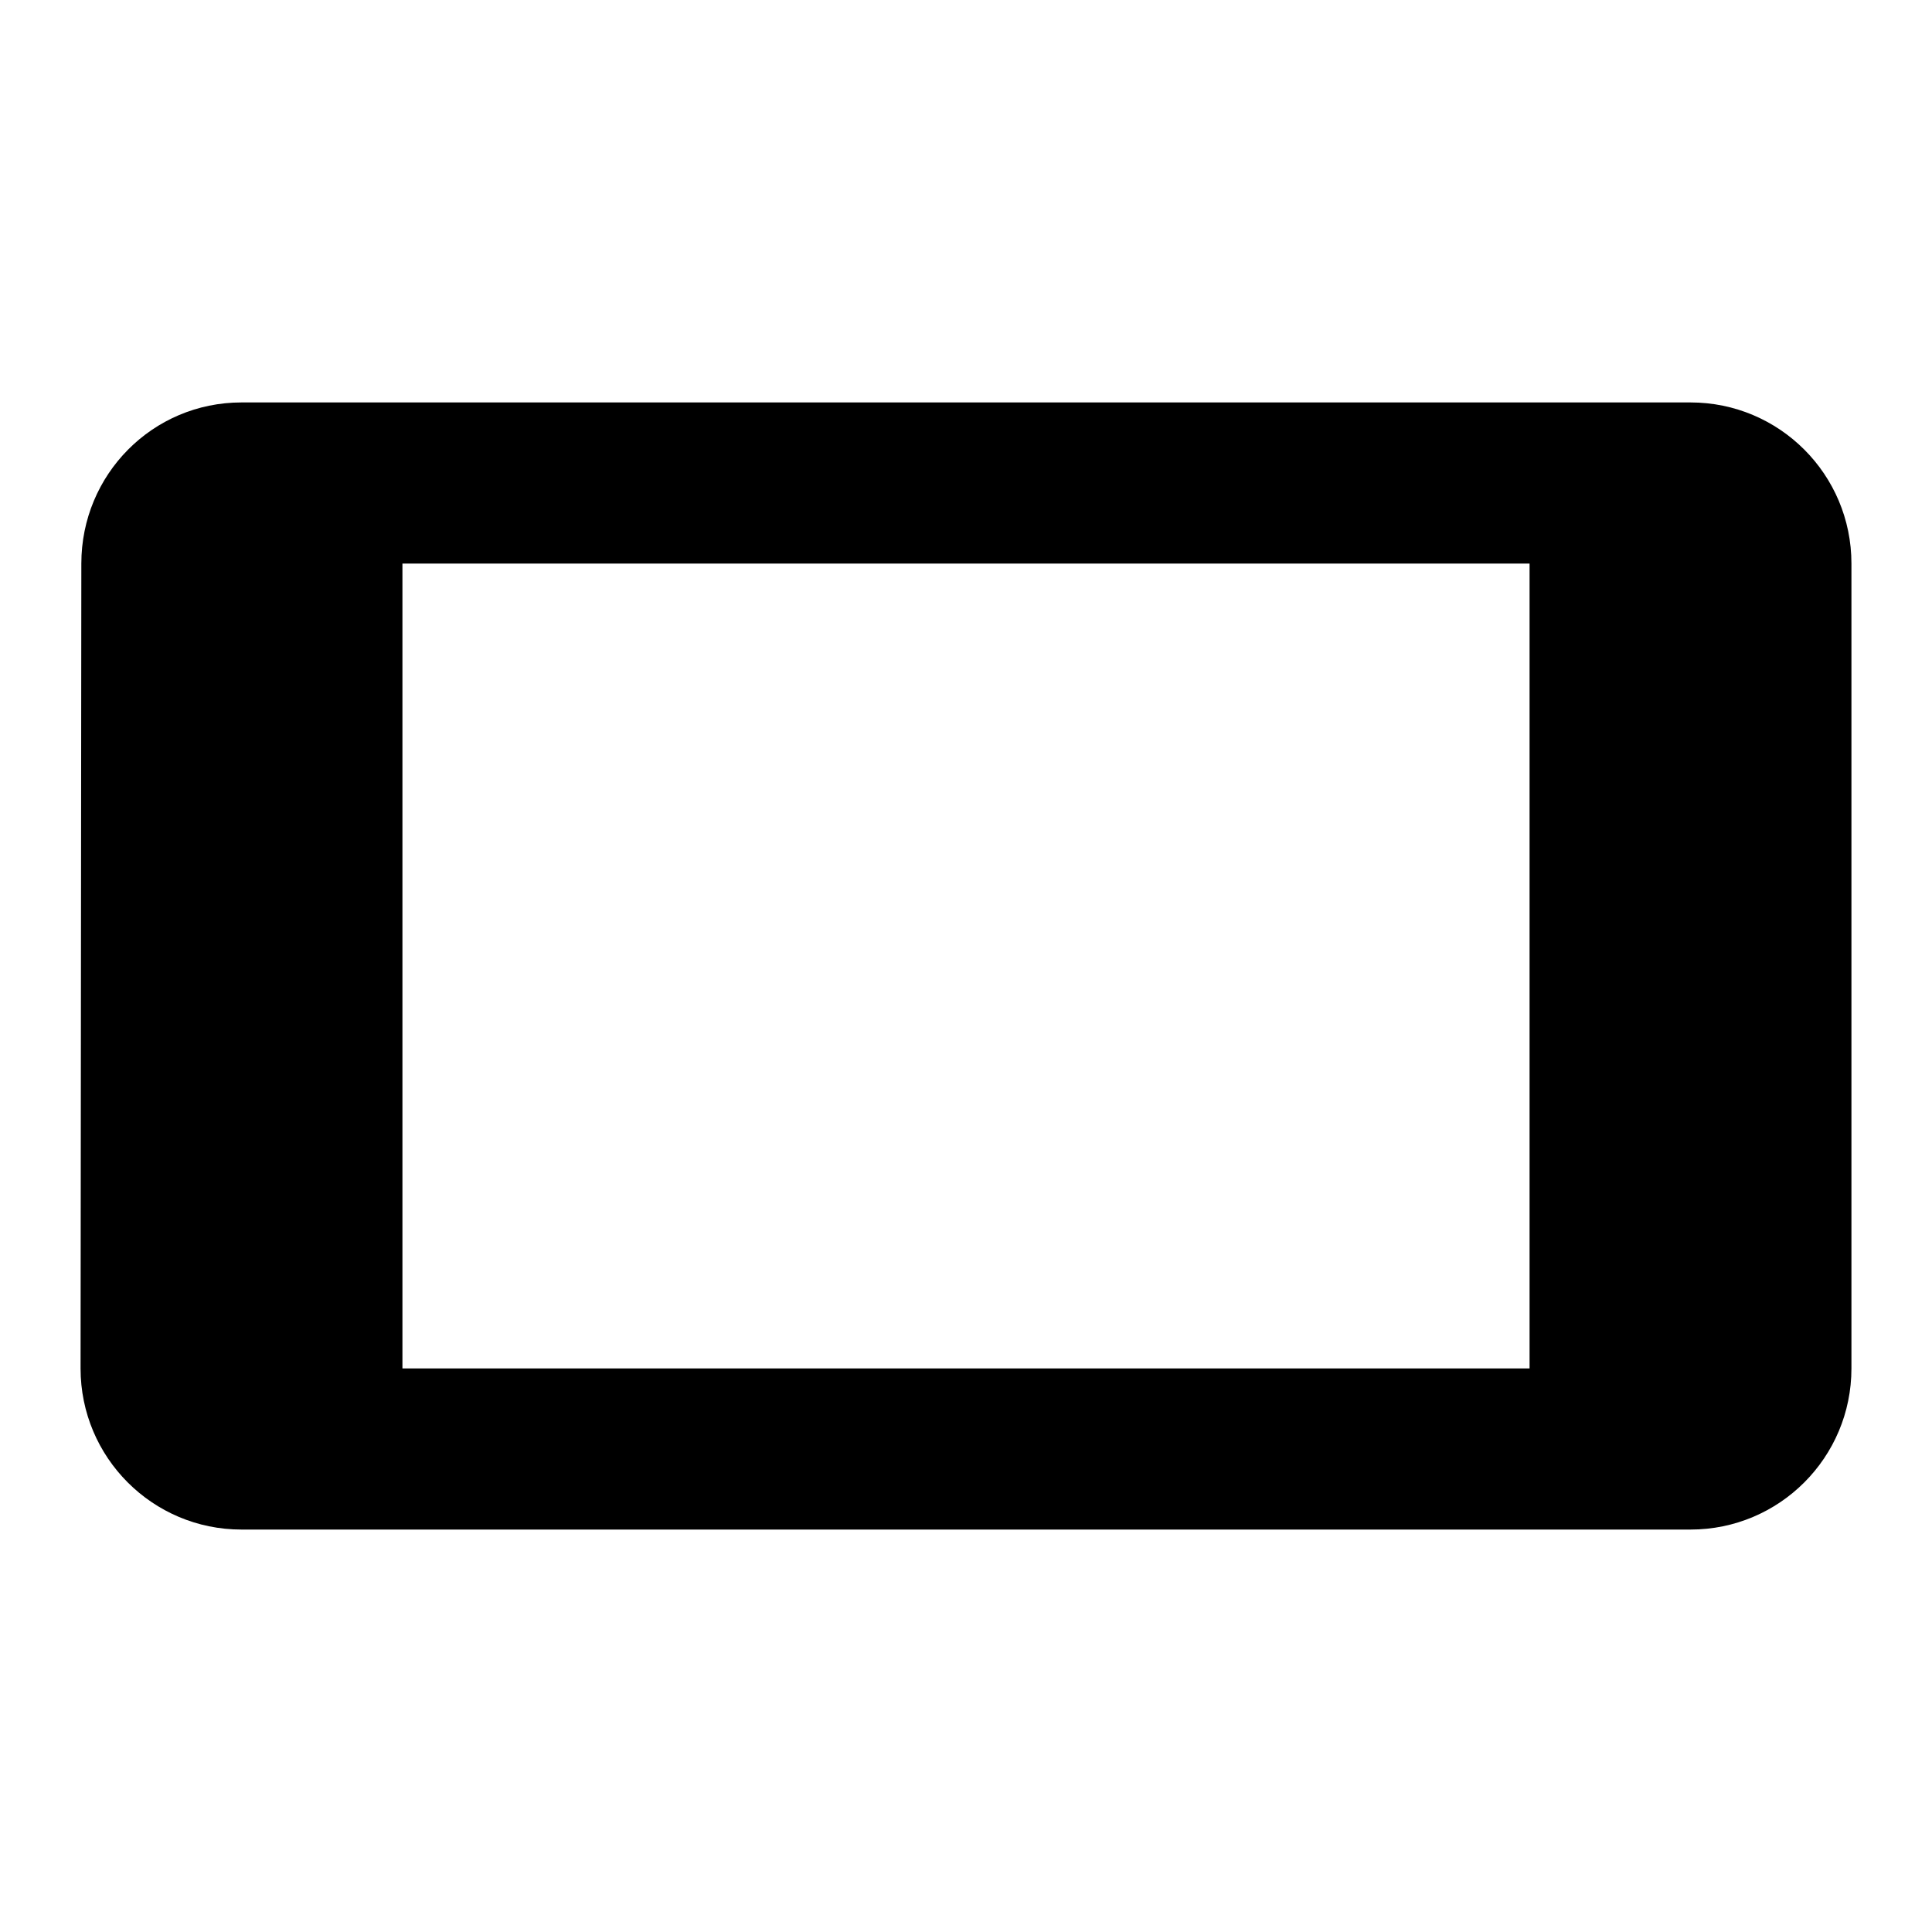 <svg height="1000" width="1000.0" xmlns="http://www.w3.org/2000/svg"><path d="m42.1 291.7l-0.4 416.6c0 46.1 37.3 83.4 83.3 83.4h750c46 0 83.3-37.3 83.3-83.4v-416.6c0-46.1-37.3-83.4-83.3-83.4h-750c-46 0-82.9 37.3-82.9 83.4z m749.6 0v416.6h-583.4v-416.6h583.4z" /></svg>